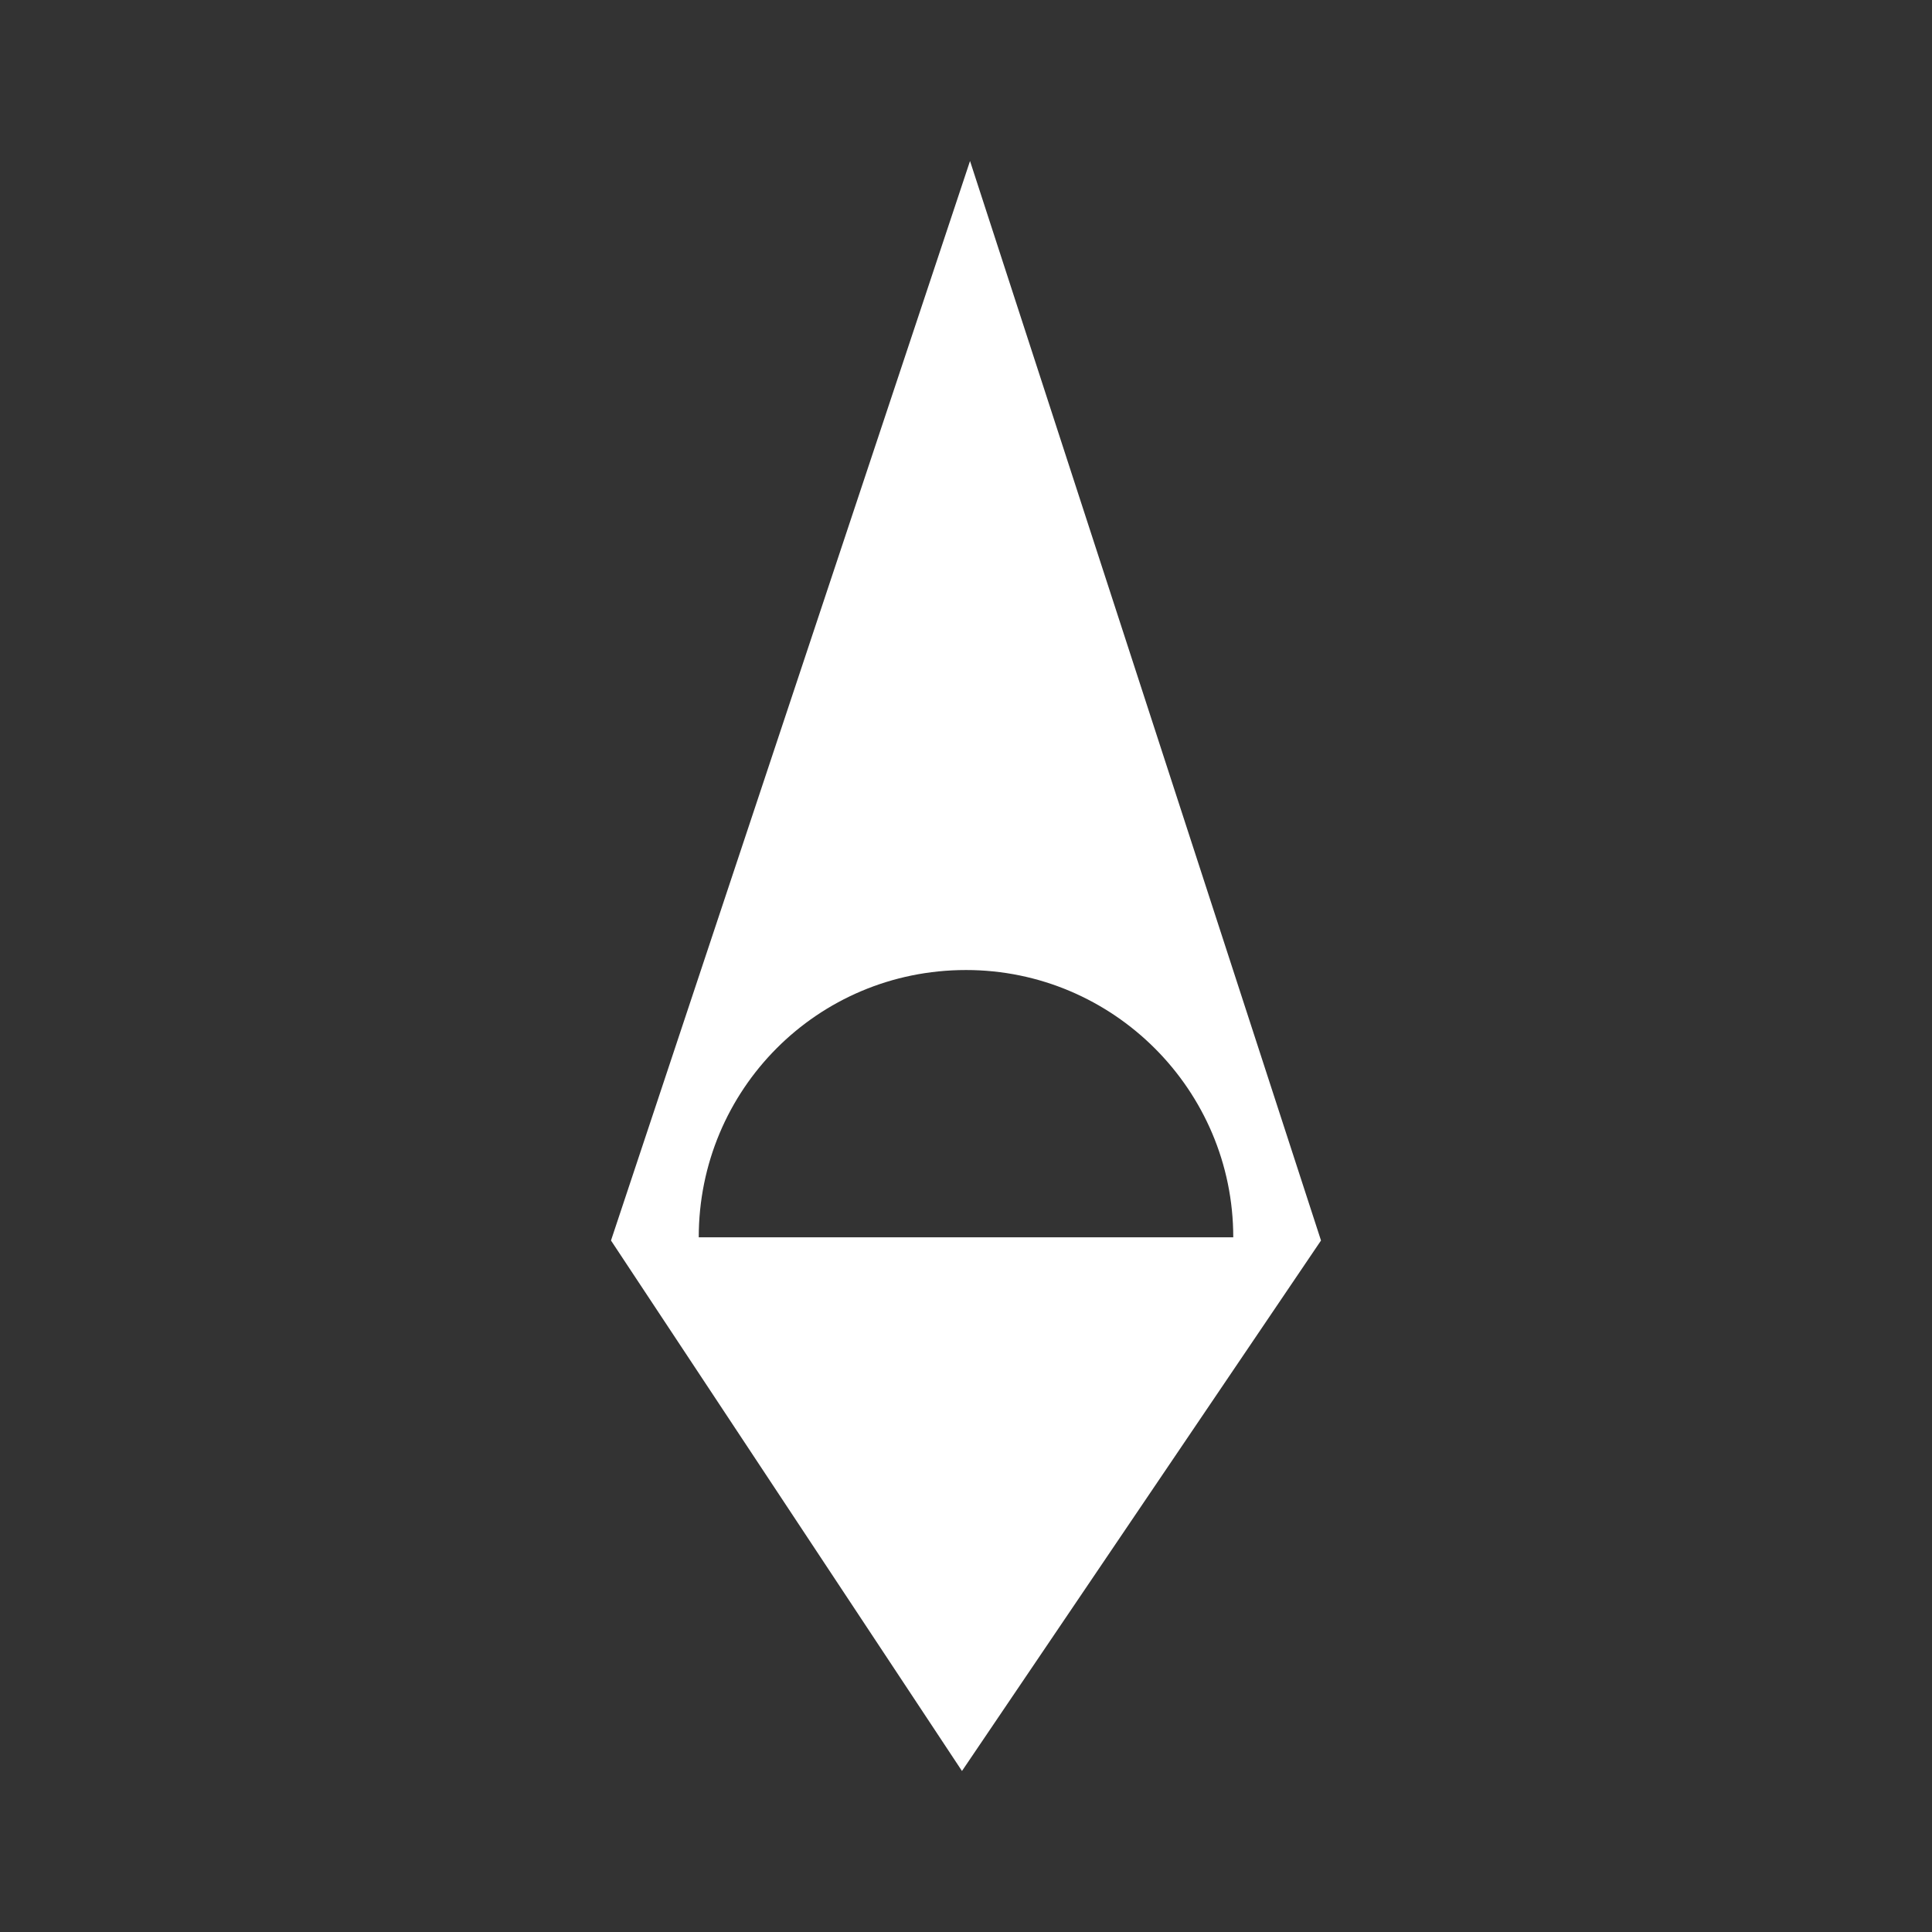 <?xml version="1.0" encoding="UTF-8"?>
<svg xmlns="http://www.w3.org/2000/svg" viewBox="0 0 24 24">
	<rect x="0" y="0" width="24" height="24" fill="#333333" stroke="none"/>
	<path d="M12.05 2 7.59 15.41 11.95 22l4.46-6.59L12.05 2ZM12 12.05c1.83 0 3.32 1.49 3.32 3.32H8.68c0-1.83 1.47-3.32 3.32-3.32Z" style="fill:#fff"/>
</svg>
